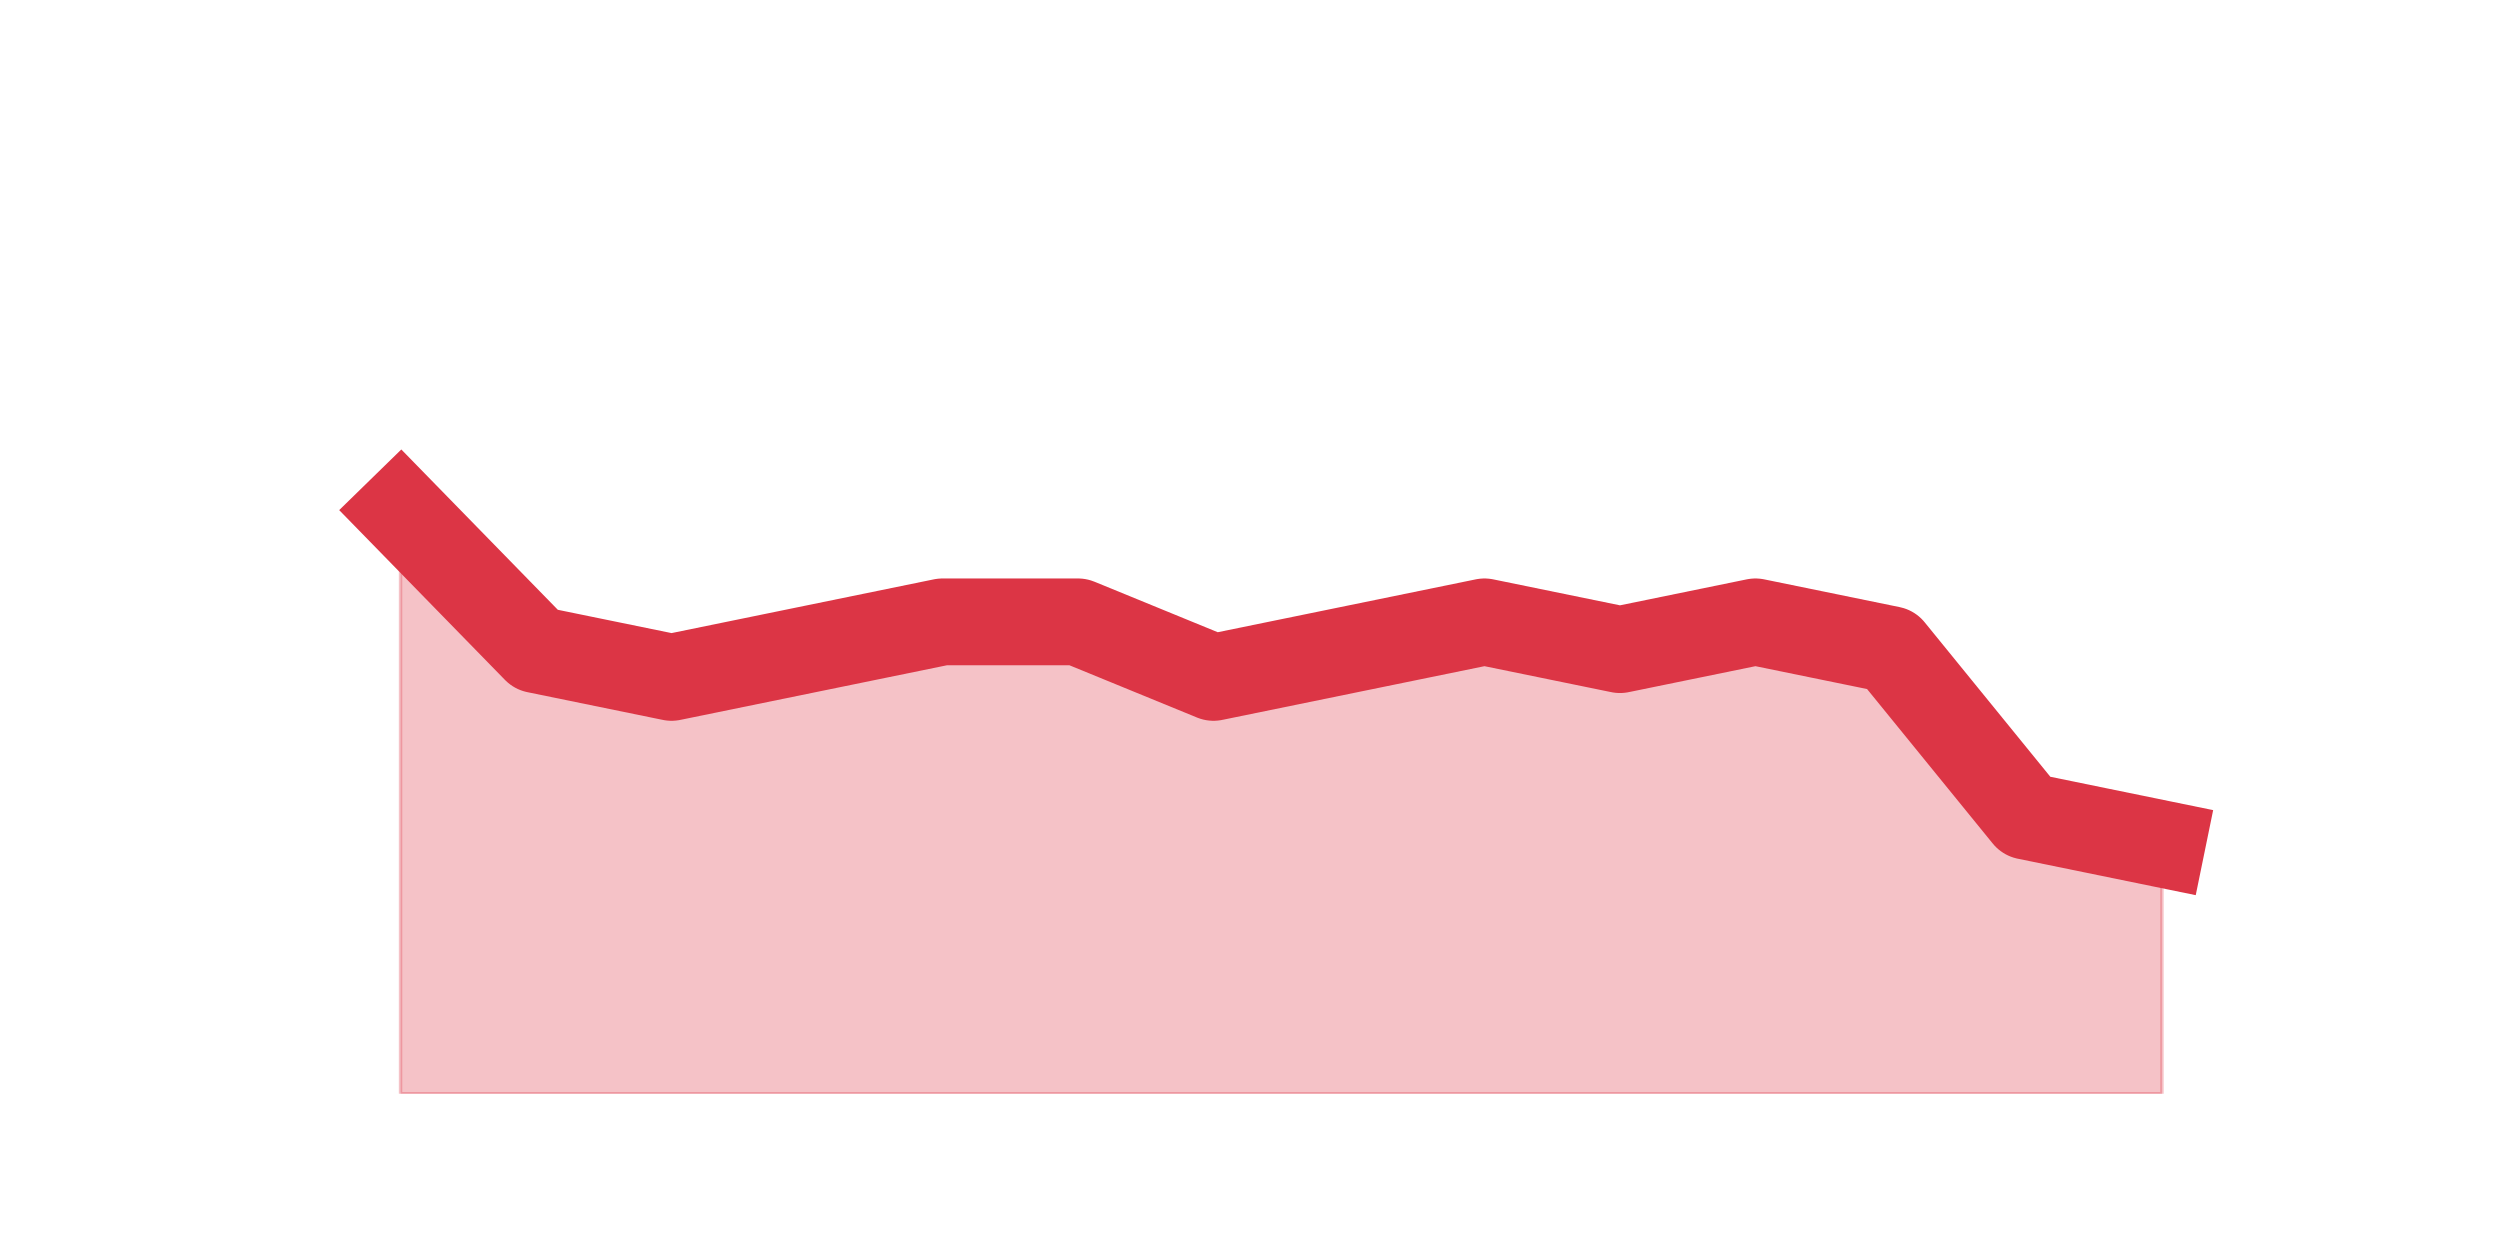 <?xml version="1.0" encoding="utf-8" standalone="no"?>
<!DOCTYPE svg PUBLIC "-//W3C//DTD SVG 1.1//EN"
  "http://www.w3.org/Graphics/SVG/1.1/DTD/svg11.dtd">
<!-- Created with matplotlib (https://matplotlib.org/) -->
<svg height="360pt" version="1.1" viewBox="0 0 720 360" width="720pt" xmlns="http://www.w3.org/2000/svg" xmlns:xlink="http://www.w3.org/1999/xlink">
 <defs>
  <style type="text/css">*{stroke-linecap:butt;stroke-linejoin:round;}</style>
 </defs>
 <g id="figure_1">
  <g id="patch_1">
   <path d="M 0 360 
L 720 360 
L 720 0 
L 0 0 
z
" style="fill:none;"/>
  </g>
  <g id="axes_1">
   <g id="matplotlib.axis_1"/>
   <g id="matplotlib.axis_2"/>
   <g id="PolyCollection_1">
    <defs>
     <path d="M 115.364 -212.876 
L 115.364 -45 
L 154.385 -45 
L 193.406 -45 
L 232.427 -45 
L 271.448 -45 
L 310.469 -45 
L 349.49 -45 
L 388.51 -45 
L 427.531 -45 
L 466.552 -45 
L 505.573 -45 
L 544.594 -45 
L 583.615 -45 
L 622.636 -45 
L 622.636 -116.947 
L 622.636 -116.947 
L 583.615 -124.941 
L 544.594 -172.906 
L 505.573 -180.9 
L 466.552 -172.906 
L 427.531 -180.9 
L 388.51 -172.906 
L 349.49 -164.912 
L 310.469 -180.9 
L 271.448 -180.9 
L 232.427 -172.906 
L 193.406 -164.912 
L 154.385 -172.906 
L 115.364 -212.876 
z
" id="mab826355ab" style="stroke:#dc3545;stroke-opacity:0.3;"/>
    </defs>
    <g clip-path="url(#pdf8c0ea9b8)">
     <use style="fill:#dc3545;fill-opacity:0.3;stroke:#dc3545;stroke-opacity:0.3;" x="0" xlink:href="#mab826355ab" y="360"/>
    </g>
   </g>
   <g id="line2d_1">
    <path clip-path="url(#pdf8c0ea9b8)" d="M 115.364 147.124 
L 154.385 187.094 
L 193.406 195.088 
L 232.427 187.094 
L 271.448 179.1 
L 310.469 179.1 
L 349.49 195.088 
L 388.51 187.094 
L 427.531 179.1 
L 466.552 187.094 
L 505.573 179.1 
L 544.594 187.094 
L 583.615 235.059 
L 622.636 243.053 
" style="fill:none;stroke:#dc3545;stroke-linecap:square;stroke-width:25;"/>
   </g>
  </g>
 </g>
 <defs>
  <clipPath id="pdf8c0ea9b8">
   <rect height="271.8" width="558" x="90" y="43.2"/>
  </clipPath>
 </defs>
</svg>
